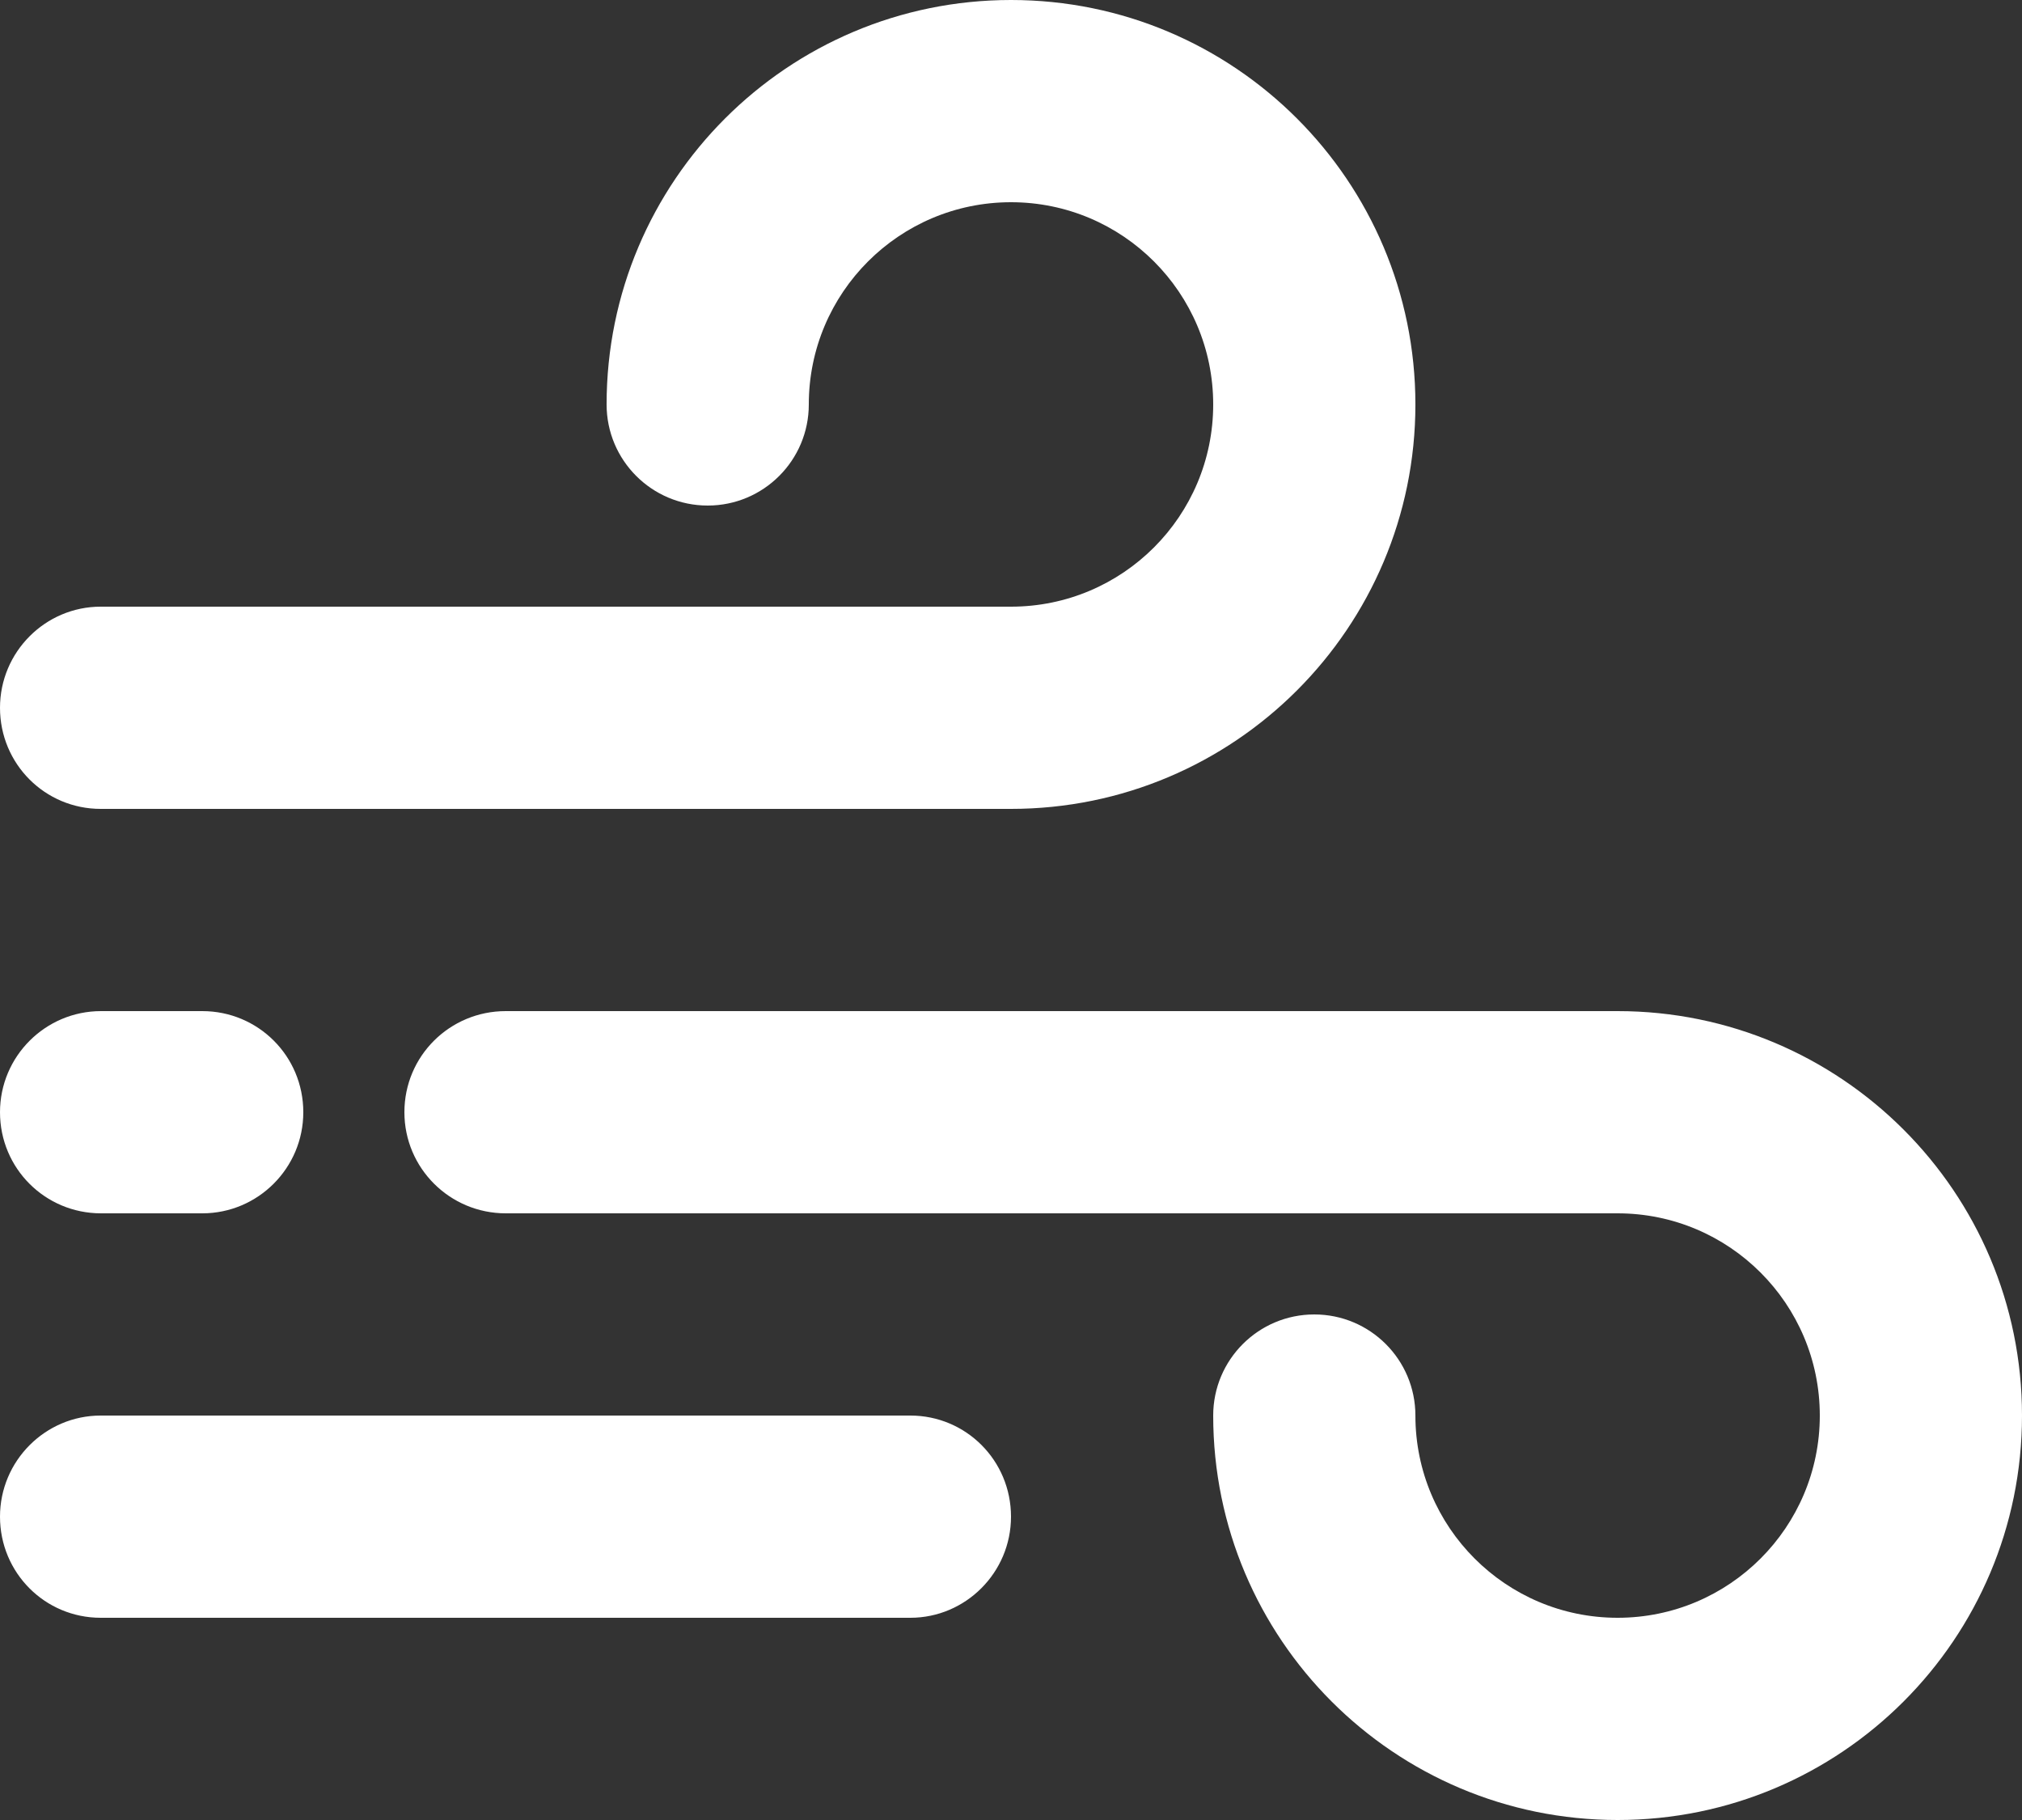 <svg width="40" height="36" viewBox="0 0 40 36" fill="none" xmlns="http://www.w3.org/2000/svg">
<rect x="0" y="0" width="40" height="36" fill="#333333" stroke="none"/>
<path fill-rule="evenodd" clip-rule="evenodd" d="M32 20C36.418 20 40 23.582 40 28C40 32.418 36.418 36 32 36C27.582 36 24 32.418 24 28C24 26.895 24.895 26 26 26C27.105 26 28 26.895 28 28C28 30.209 29.791 32 32 32C34.209 32 36 30.209 36 28C36 25.791 34.209 24 32 24H10.005C8.897 24 8 23.105 8 22C8 20.888 8.898 20 10.005 20H32ZM20 12H1.991C0.898 12 0 12.895 0 14C0 15.112 0.891 16 1.991 16H20C24.418 16 28 12.418 28 8C28 3.582 24.418 0 20 0C15.582 0 12 3.582 12 8C12 9.105 12.895 10 14 10C15.105 10 16 9.105 16 8C16 5.791 17.791 4 20 4C22.209 4 24 5.791 24 8C24 10.209 22.209 12 20 12ZM0 30C0 28.895 0.898 28 1.991 28H18.009C19.109 28 20 28.888 20 30C20 31.105 19.102 32 18.009 32H1.991C0.891 32 0 31.112 0 30ZM0 22C0 20.895 0.898 20 1.998 20H4.002C5.106 20 6 20.888 6 22C6 23.105 5.102 24 4.002 24H1.998C0.894 24 0 23.112 0 22Z" fill="white"/>
</svg>
